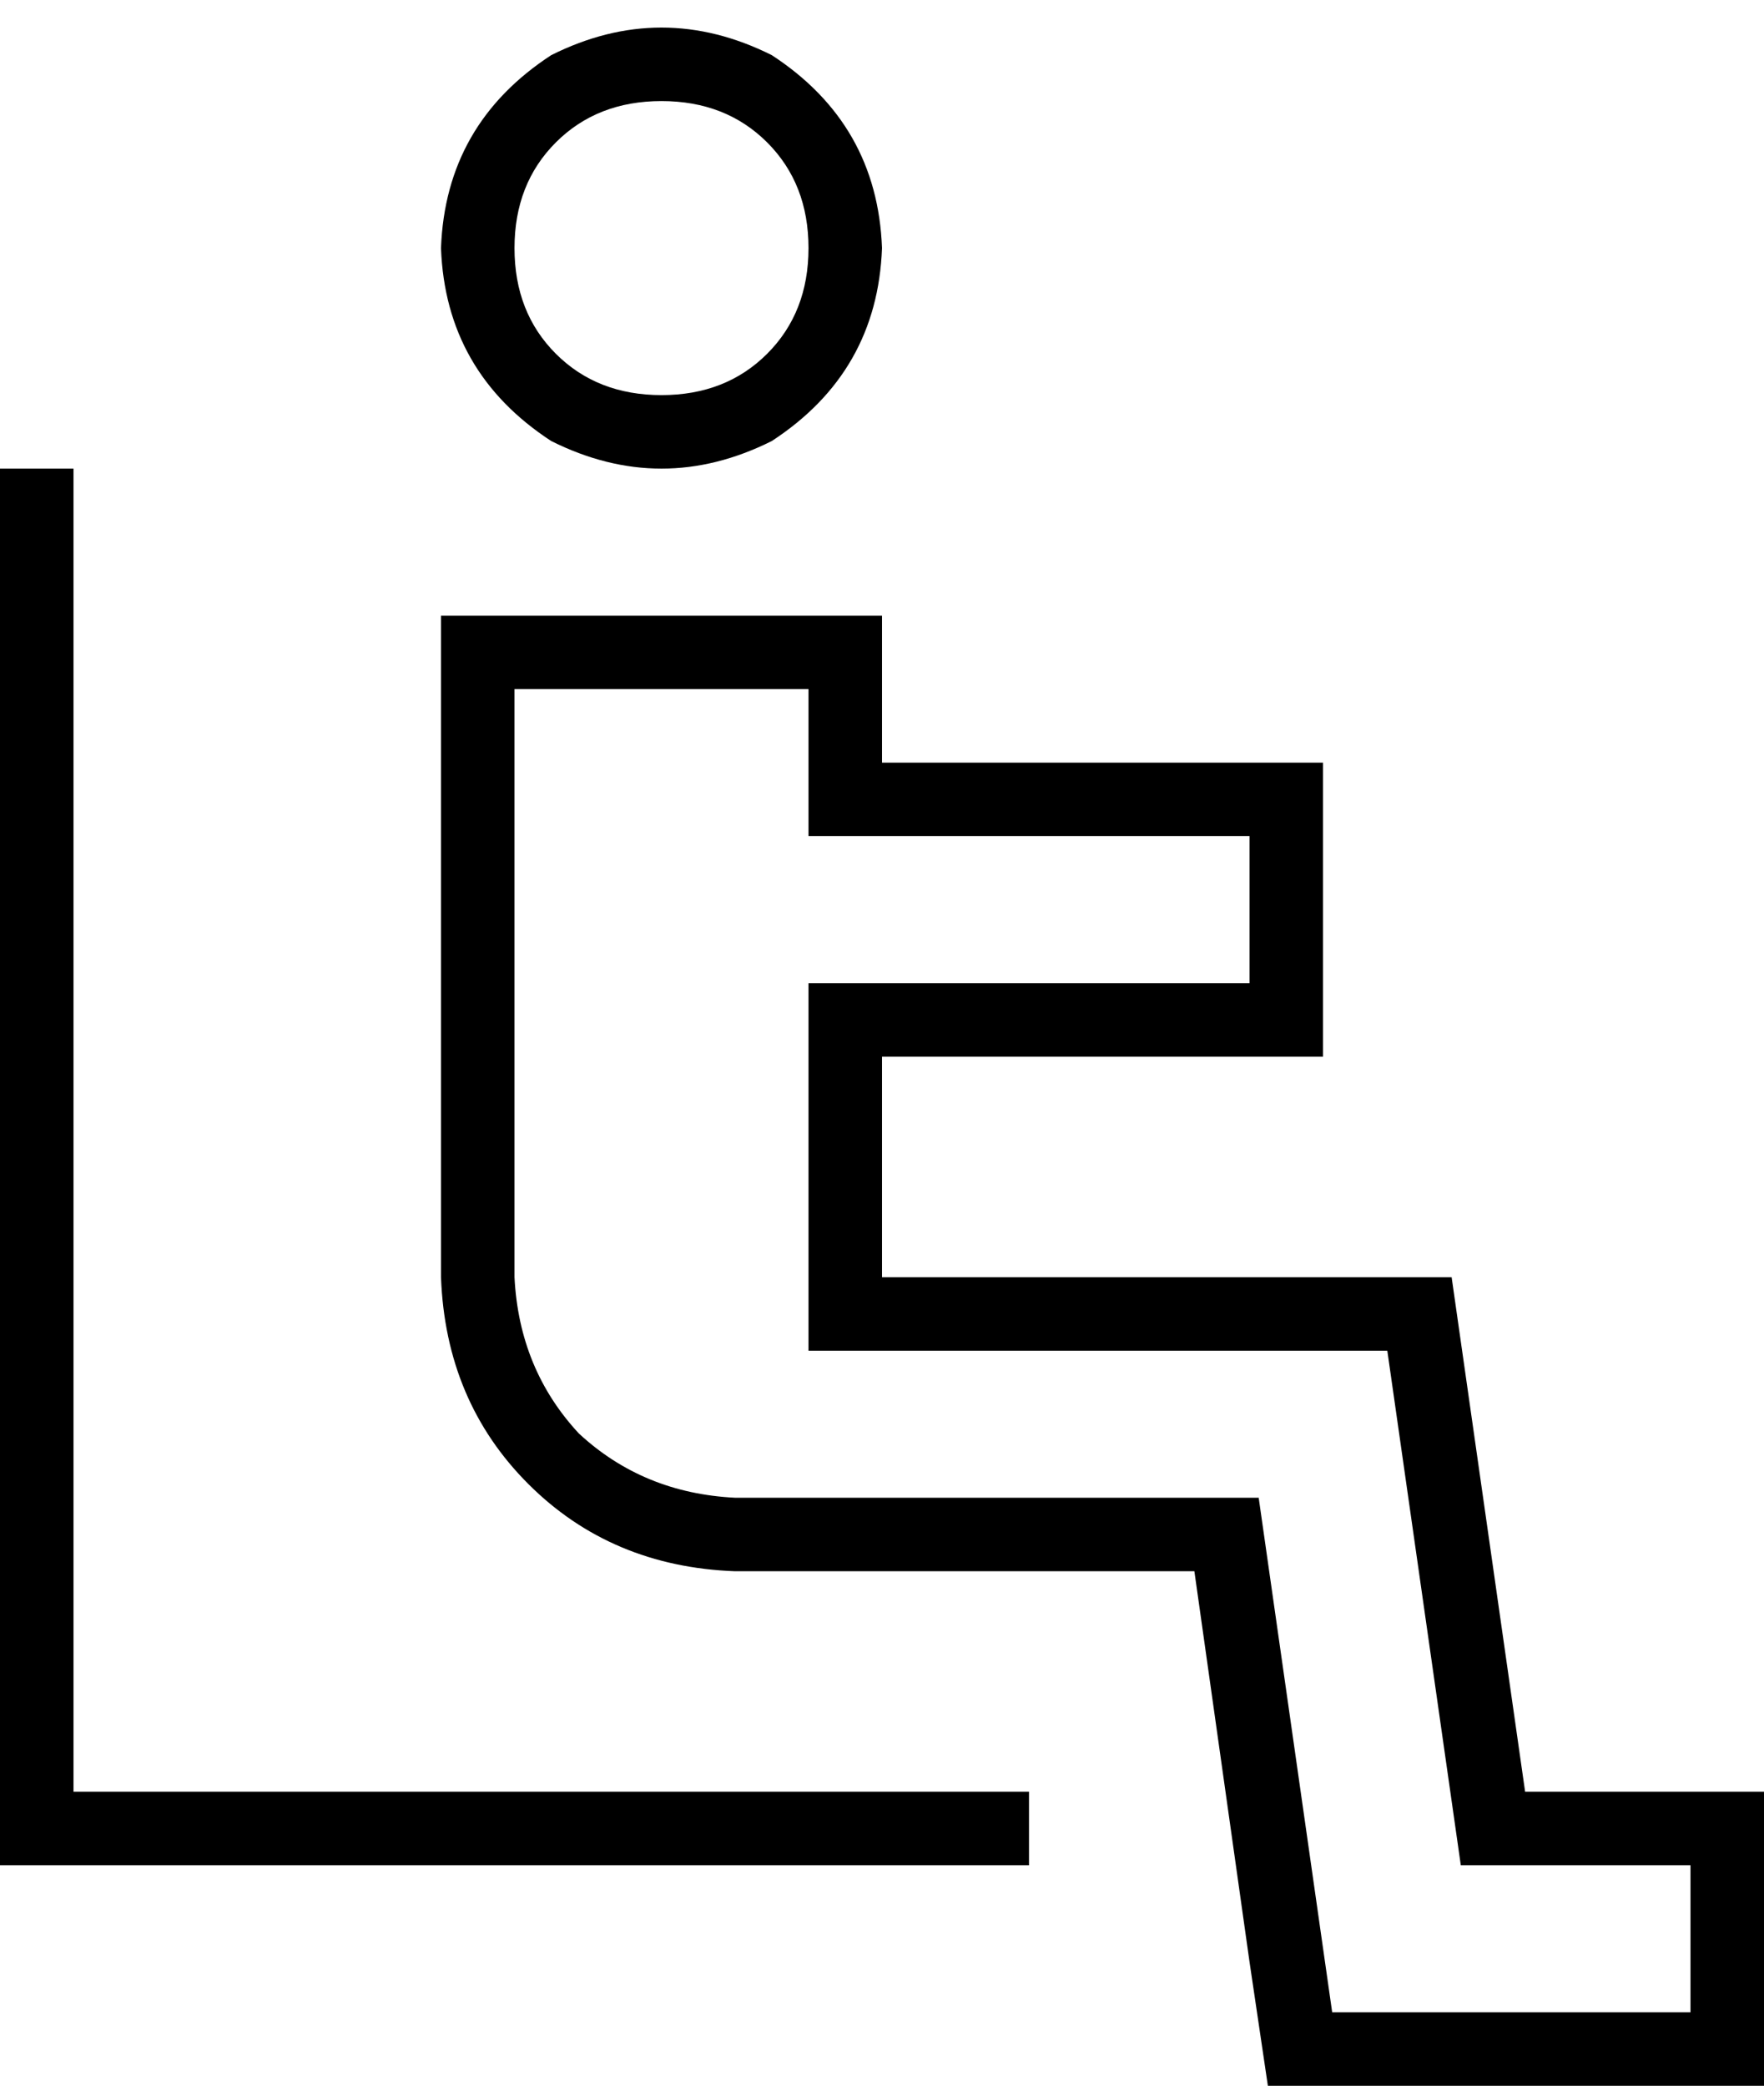 <svg xmlns="http://www.w3.org/2000/svg" viewBox="0 0 384 454">
  <path d="M 320 306 L 332 390 L 320 306 L 332 390 L 352 390 L 384 390 L 384 406 L 384 406 L 384 438 L 384 438 L 384 454 L 384 454 L 368 454 L 276 454 L 272 427 L 272 427 L 260 342 L 260 342 L 160 342 L 160 342 Q 133 341 115 323 Q 97 305 96 278 L 96 166 L 96 166 L 96 150 L 96 150 L 96 134 L 96 134 L 112 134 L 192 134 L 192 150 L 192 150 L 192 166 L 192 166 L 208 166 L 288 166 L 288 182 L 288 182 L 288 214 L 288 214 L 288 230 L 288 230 L 272 230 L 192 230 L 192 246 L 192 246 L 192 262 L 192 262 L 192 278 L 192 278 L 208 278 L 316 278 L 320 306 L 320 306 Z M 352 406 L 332 406 L 352 406 L 318 406 L 316 392 L 316 392 L 304 308 L 304 308 L 302 294 L 302 294 L 288 294 L 176 294 L 176 278 L 176 278 L 176 230 L 176 230 L 176 214 L 176 214 L 192 214 L 272 214 L 272 182 L 272 182 L 256 182 L 176 182 L 176 166 L 176 166 L 176 150 L 176 150 L 160 150 L 112 150 L 112 166 L 112 166 L 112 278 L 112 278 Q 113 298 126 312 Q 140 325 160 326 L 260 326 L 274 326 L 276 340 L 276 340 L 288 424 L 288 424 L 290 438 L 290 438 L 304 438 L 368 438 L 368 406 L 368 406 L 352 406 L 352 406 Z M 176 54 Q 176 40 167 31 L 167 31 L 167 31 Q 158 22 144 22 Q 130 22 121 31 Q 112 40 112 54 Q 112 68 121 77 Q 130 86 144 86 Q 158 86 167 77 Q 176 68 176 54 L 176 54 Z M 96 54 Q 97 27 120 12 Q 144 0 168 12 Q 191 27 192 54 Q 191 81 168 96 Q 144 108 120 96 Q 97 81 96 54 L 96 54 Z M 16 110 L 16 390 L 16 110 L 16 390 L 216 390 L 224 390 L 224 406 L 224 406 L 216 406 L 0 406 L 0 398 L 0 398 L 0 110 L 0 110 L 0 102 L 0 102 L 16 102 L 16 102 L 16 110 L 16 110 Z" />
</svg>